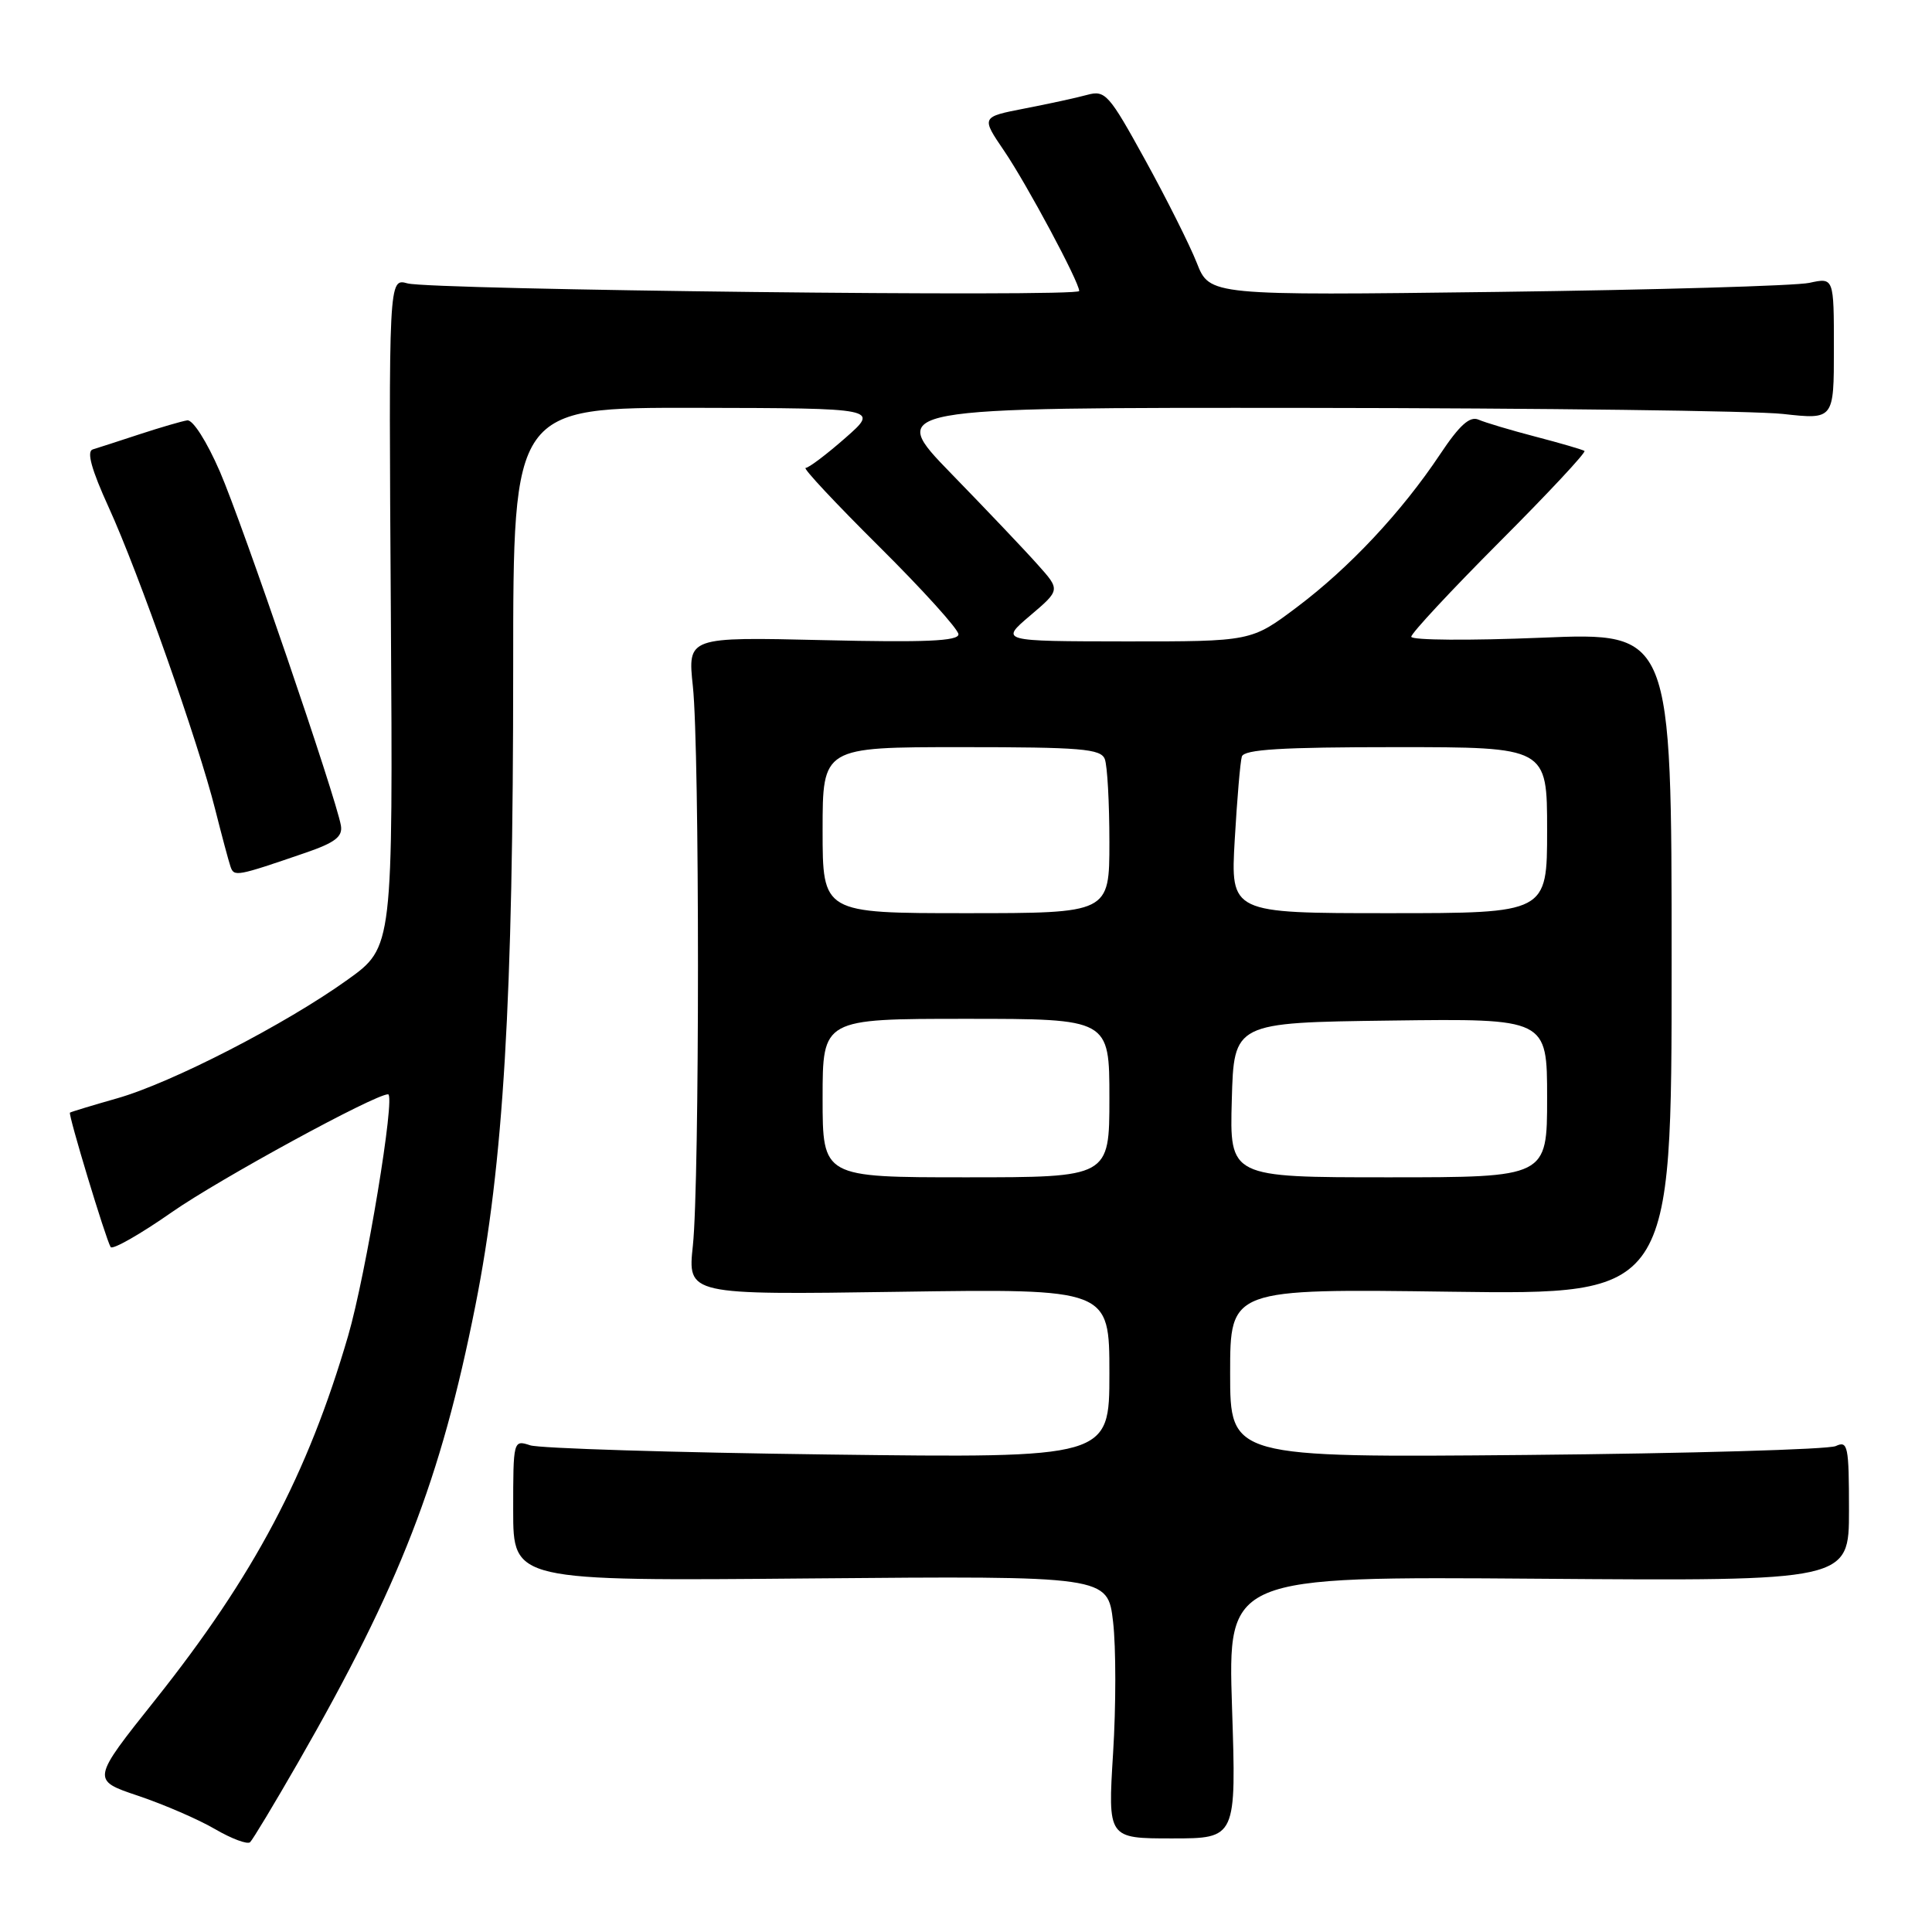 <?xml version="1.0" encoding="UTF-8" standalone="no"?>
<!DOCTYPE svg PUBLIC "-//W3C//DTD SVG 1.1//EN" "http://www.w3.org/Graphics/SVG/1.1/DTD/svg11.dtd" >
<svg xmlns="http://www.w3.org/2000/svg" xmlns:xlink="http://www.w3.org/1999/xlink" version="1.1" viewBox="0 0 256 256">
 <g >
 <path fill="currentColor"
d=" M 39.52 233.50 C 52.99 210.04 58.41 196.08 62.99 173.00 C 66.72 154.23 68.00 132.66 68.00 88.39 C 68.00 54.00 68.00 54.00 92.25 54.04 C 116.50 54.09 116.50 54.09 112.00 58.04 C 109.53 60.21 107.16 62.00 106.75 62.00 C 106.33 62.00 110.72 66.69 116.50 72.43 C 122.27 78.16 127.00 83.39 127.00 84.05 C 127.00 84.95 122.56 85.14 109.06 84.82 C 91.11 84.40 91.11 84.40 91.81 90.95 C 92.71 99.45 92.71 156.54 91.81 165.04 C 91.11 171.58 91.11 171.58 119.06 171.17 C 147.00 170.76 147.00 170.76 147.00 181.98 C 147.00 193.20 147.00 193.20 109.75 192.73 C 89.26 192.47 71.49 191.92 70.25 191.51 C 68.02 190.77 68.00 190.87 68.00 200.13 C 68.00 209.50 68.00 209.50 107.39 209.15 C 146.78 208.81 146.78 208.81 147.49 214.91 C 147.88 218.26 147.88 226.09 147.49 232.30 C 146.79 243.60 146.79 243.60 155.30 243.60 C 163.82 243.60 163.82 243.60 163.25 226.24 C 162.69 208.88 162.69 208.88 203.85 209.19 C 245.00 209.50 245.00 209.50 245.00 200.14 C 245.00 191.59 244.85 190.86 243.25 191.61 C 242.29 192.06 223.84 192.59 202.25 192.79 C 163.00 193.14 163.00 193.14 163.00 181.95 C 163.00 170.76 163.00 170.76 192.25 171.16 C 221.50 171.55 221.50 171.55 221.50 127.66 C 221.50 83.78 221.50 83.78 204.25 84.50 C 194.76 84.89 187.00 84.84 187.00 84.37 C 187.00 83.91 192.27 78.25 198.70 71.80 C 205.14 65.35 210.20 59.93 209.95 59.75 C 209.70 59.58 206.80 58.73 203.50 57.87 C 200.20 57.01 196.79 55.99 195.92 55.61 C 194.76 55.10 193.40 56.32 190.81 60.21 C 185.74 67.82 178.80 75.23 171.85 80.45 C 165.80 85.00 165.80 85.00 149.15 84.99 C 132.50 84.97 132.50 84.97 136.50 81.57 C 140.50 78.17 140.50 78.17 137.52 74.84 C 135.89 73.00 130.72 67.56 126.04 62.75 C 117.54 54.00 117.54 54.00 173.52 54.05 C 204.31 54.08 232.54 54.44 236.25 54.85 C 243.00 55.60 243.00 55.60 243.00 46.19 C 243.00 36.77 243.00 36.77 239.75 37.48 C 237.96 37.87 219.35 38.41 198.39 38.68 C 160.28 39.16 160.28 39.16 158.58 34.83 C 157.64 32.45 154.56 26.31 151.74 21.19 C 146.94 12.47 146.46 11.92 144.06 12.57 C 142.65 12.96 138.91 13.77 135.75 14.38 C 130.00 15.50 130.00 15.50 133.06 20.00 C 136.07 24.43 143.00 37.37 143.00 38.56 C 143.00 39.39 57.14 38.41 54.00 37.55 C 51.50 36.86 51.50 36.86 51.79 81.18 C 52.07 125.50 52.07 125.50 46.08 129.80 C 37.85 135.71 22.74 143.49 15.50 145.54 C 12.20 146.48 9.40 147.33 9.27 147.43 C 9.01 147.65 14.00 164.14 14.66 165.24 C 14.90 165.64 18.57 163.56 22.80 160.60 C 29.07 156.23 49.66 145.00 51.42 145.00 C 52.45 145.00 48.50 168.85 46.13 177.00 C 40.77 195.36 33.67 208.77 20.61 225.19 C 12.10 235.87 12.10 235.87 18.30 237.95 C 21.71 239.10 26.30 241.08 28.50 242.37 C 30.70 243.65 32.79 244.43 33.14 244.10 C 33.49 243.77 36.36 239.00 39.52 233.50 Z  M 40.50 112.99 C 44.40 111.65 45.43 110.86 45.17 109.38 C 44.53 105.68 32.12 69.37 29.14 62.50 C 27.41 58.51 25.55 55.58 24.81 55.70 C 24.09 55.81 21.25 56.64 18.50 57.54 C 15.75 58.45 12.95 59.35 12.29 59.55 C 11.45 59.80 12.12 62.22 14.41 67.24 C 18.37 75.92 26.29 98.39 28.51 107.24 C 29.38 110.68 30.29 114.09 30.54 114.82 C 31.01 116.20 31.30 116.15 40.50 112.99 Z  M 109.00 145.50 C 109.00 135.00 109.00 135.00 128.00 135.00 C 147.00 135.00 147.00 135.00 147.00 145.50 C 147.00 156.00 147.00 156.00 128.00 156.00 C 109.00 156.00 109.00 156.00 109.00 145.50 Z  M 163.22 145.75 C 163.50 135.50 163.50 135.50 184.25 135.23 C 205.00 134.96 205.00 134.96 205.00 145.48 C 205.00 156.00 205.00 156.00 183.97 156.00 C 162.93 156.00 162.93 156.00 163.22 145.75 Z  M 109.00 110.00 C 109.00 99.00 109.00 99.00 127.39 99.00 C 143.24 99.00 145.87 99.22 146.39 100.58 C 146.73 101.45 147.00 106.40 147.00 111.58 C 147.00 121.00 147.00 121.00 128.00 121.00 C 109.00 121.00 109.00 121.00 109.00 110.00 Z  M 163.61 111.25 C 163.92 105.89 164.34 100.94 164.55 100.25 C 164.84 99.30 169.82 99.00 184.97 99.00 C 205.00 99.00 205.00 99.00 205.00 110.00 C 205.00 121.00 205.00 121.00 184.03 121.00 C 163.05 121.00 163.05 121.00 163.61 111.25 Z "/>
</g>
</svg>